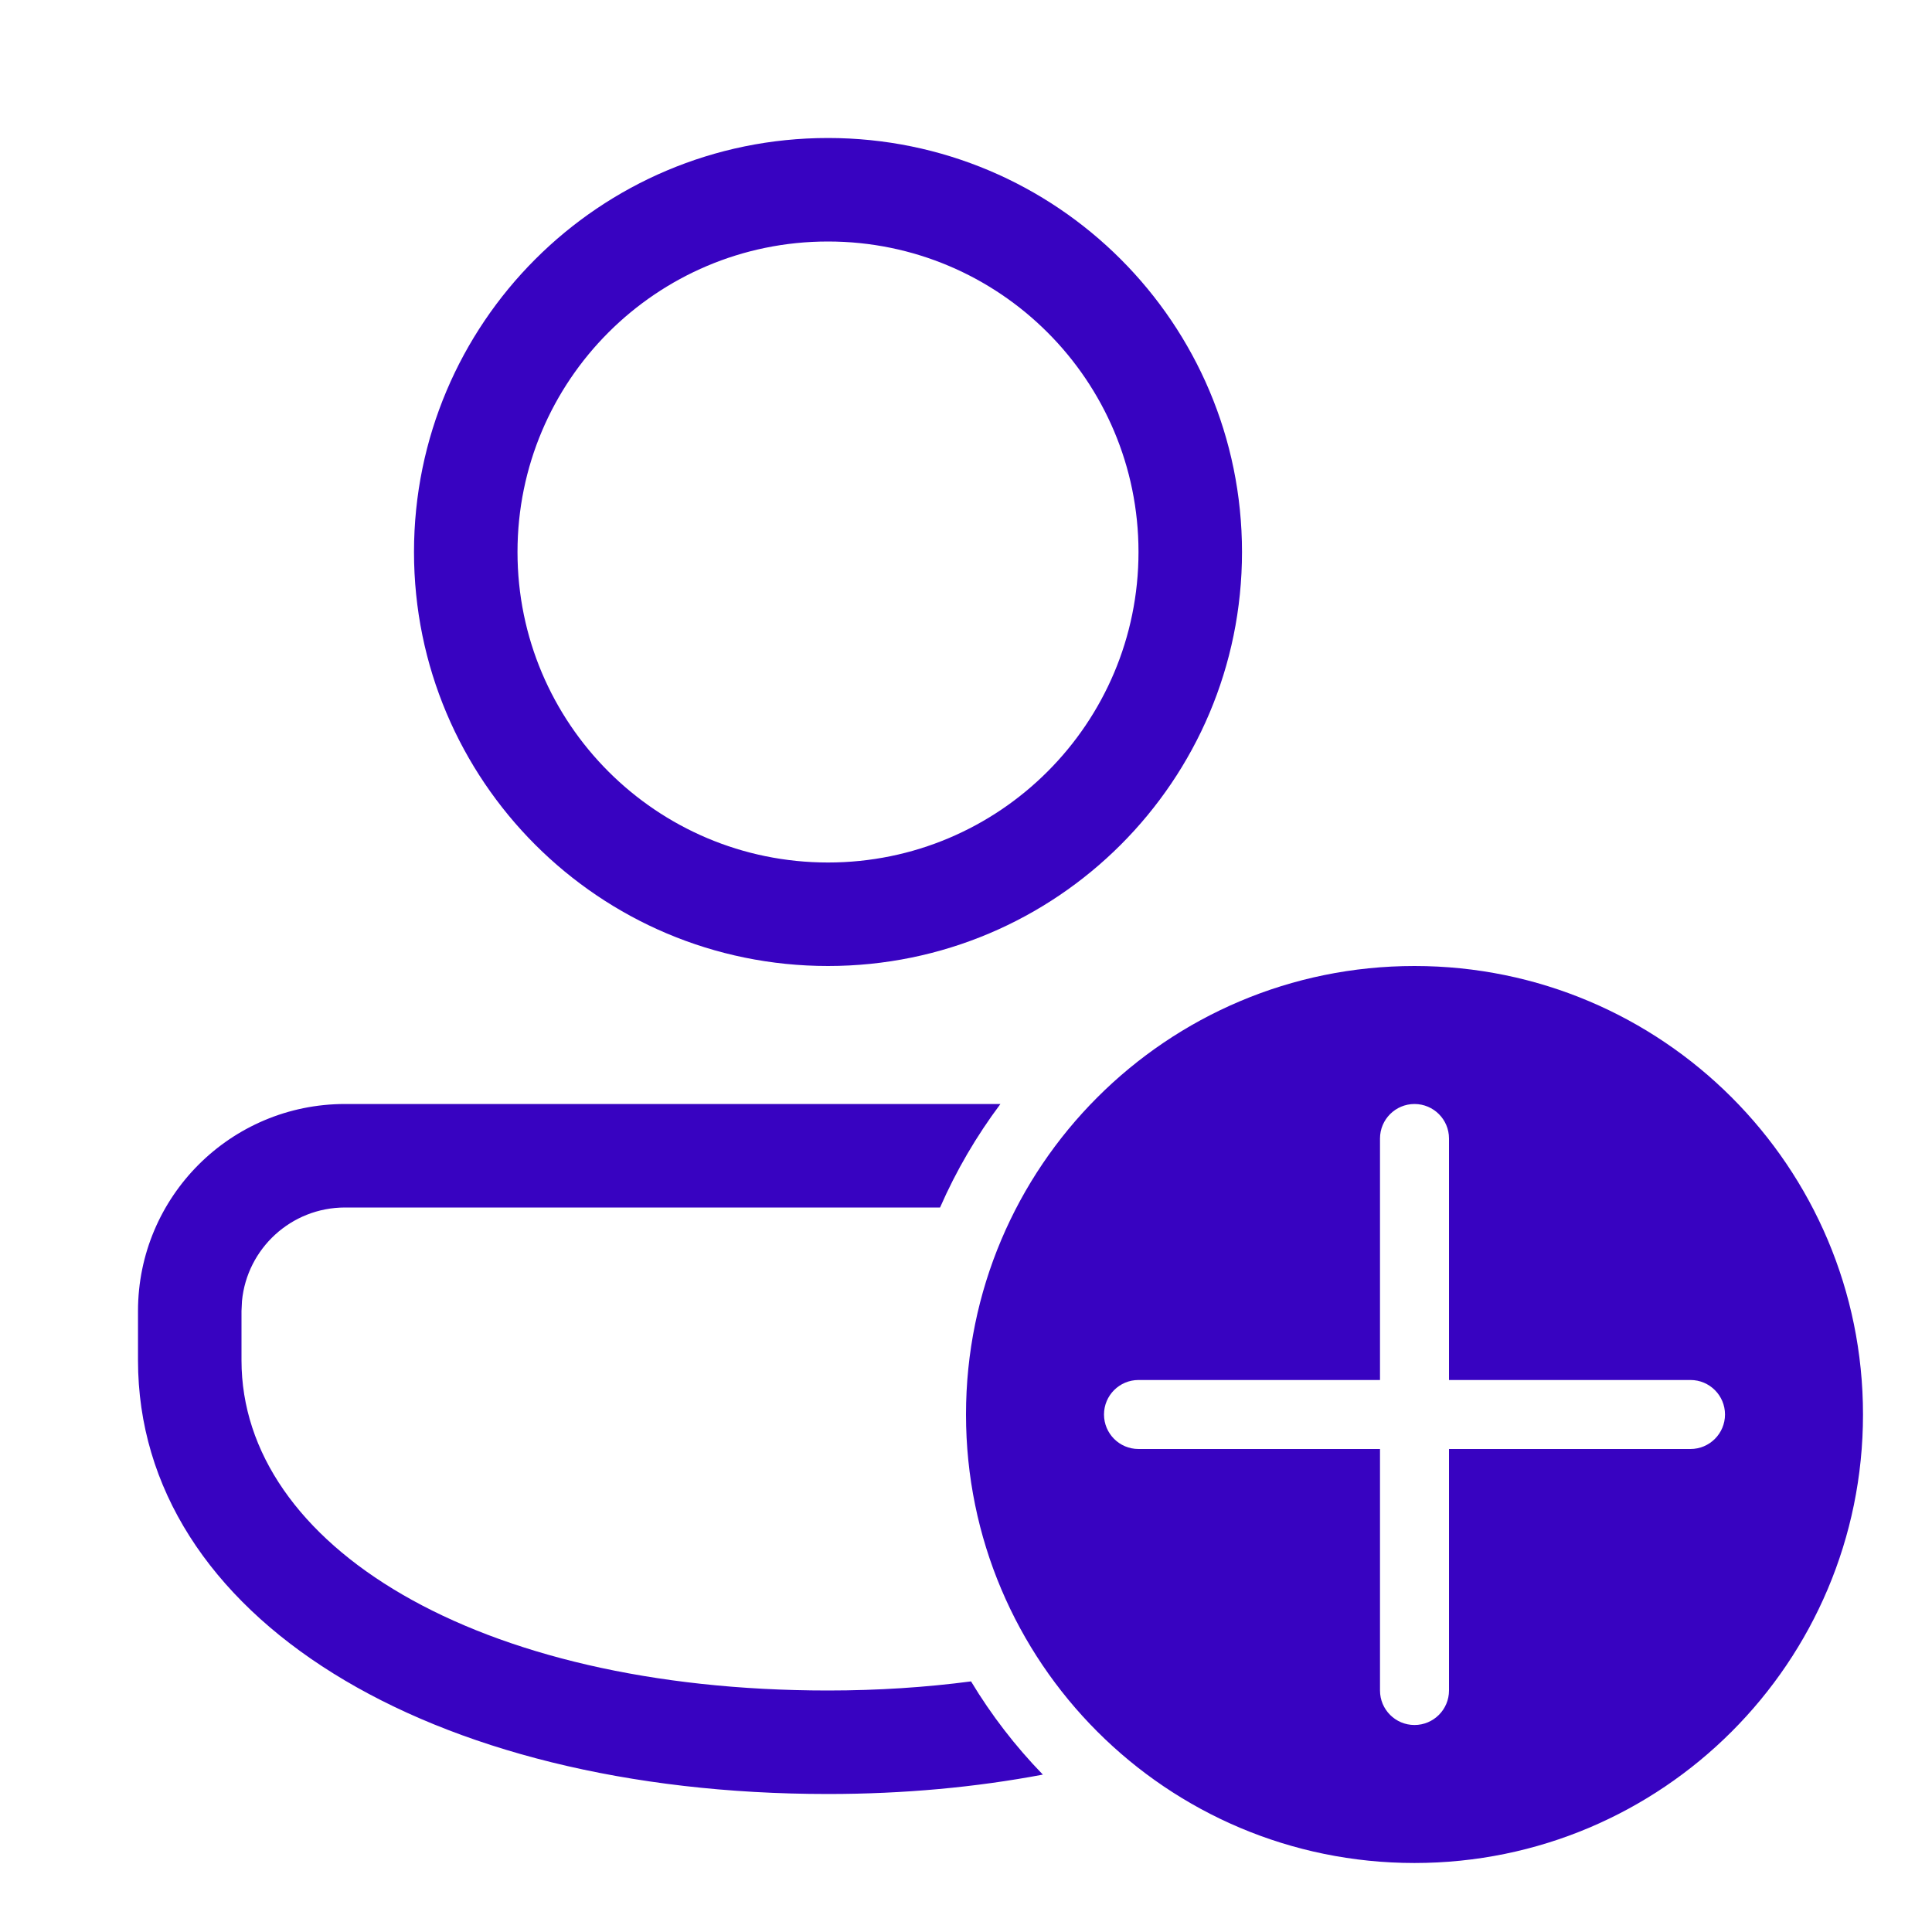 <svg width="28" height="28" viewBox="0 0 28 28" fill="none" xmlns="http://www.w3.org/2000/svg">
<path d="M15.114 25.719C14.718 25.311 14.368 24.858 14.073 24.368C13.418 24.454 12.726 24.5 12 24.5C6.889 24.5 3.5 22.389 3.5 19.715V19L3.507 18.855C3.58 18.095 4.22 17.5 5 17.5H13.624C13.858 16.965 14.153 16.462 14.499 16H5C3.343 16 2 17.343 2 19V19.715C2 23.433 6.211 26 12 26C13.101 26 14.145 25.902 15.114 25.719ZM18 8C18 4.686 15.314 2 12 2C8.686 2 6 4.686 6 8C6 11.314 8.686 14 12 14C15.314 14 18 11.314 18 8ZM7.5 8C7.5 5.515 9.515 3.5 12 3.5C14.485 3.5 16.5 5.515 16.5 8C16.5 10.485 14.485 12.5 12 12.5C9.515 12.5 7.5 10.485 7.5 8ZM20.5 27C24.09 27 27 24.09 27 20.5C27 16.91 24.09 14 20.5 14C16.91 14 14 16.91 14 20.5C14 24.09 16.91 27 20.5 27ZM20.5 16C20.776 16 21 16.224 21 16.5V20H24.5C24.776 20 25 20.224 25 20.5C25 20.776 24.776 21 24.5 21H21V24.5C21 24.776 20.776 25 20.5 25C20.224 25 20 24.776 20 24.5V21H16.5C16.224 21 16 20.776 16 20.5C16 20.224 16.224 20 16.5 20H20V16.5C20 16.224 20.224 16 20.5 16Z" fill="#3803C1"/>
</svg>

